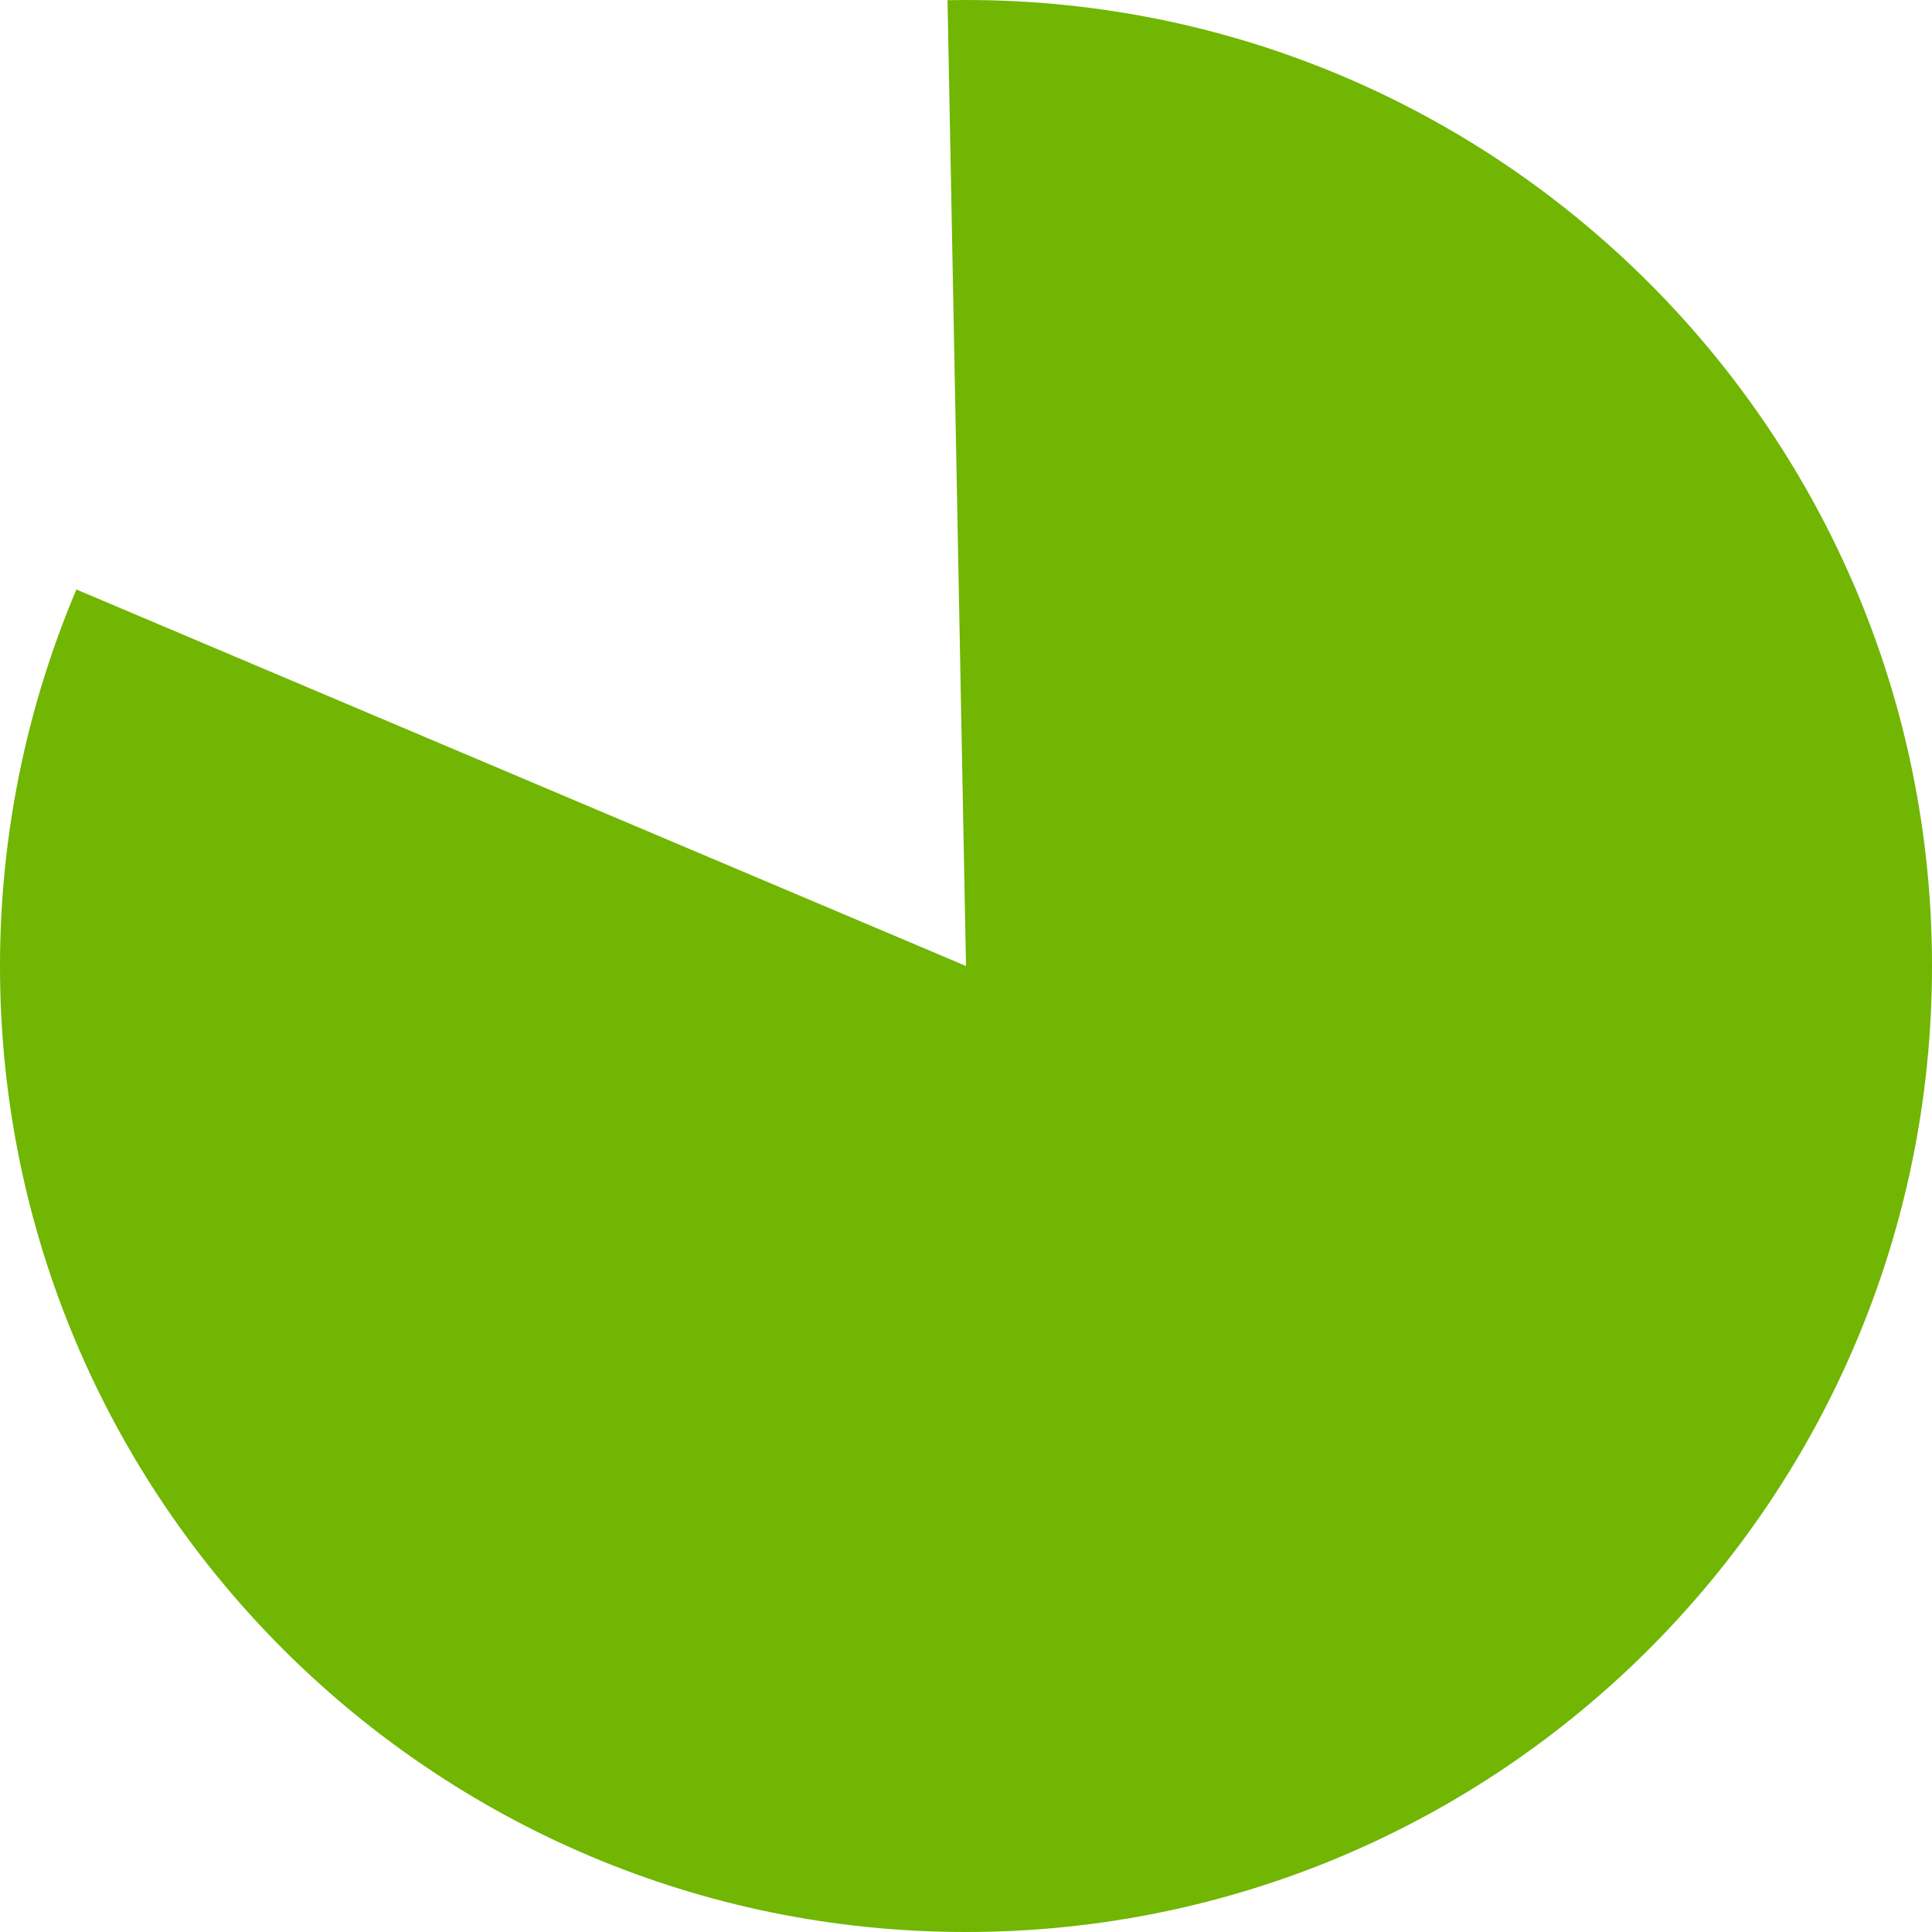 ﻿<?xml version="1.0" encoding="utf-8"?>
<svg version="1.1" xmlns:xlink="http://www.w3.org/1999/xlink" width="157px" height="157px" xmlns="http://www.w3.org/2000/svg">
  <g transform="matrix(1 0 0 1 -107 -142 )">
    <path d="M 185.5 142  C 228.854 142  264 177.146  264 220.5  C 264 263.854  228.854 299  185.5 299  C 142.146 299  107 263.854  107 220.5  C 107 209.988  109.111 199.584  113.208 189.904  L 185.5 220.5  L 183.999 142.014  C 184.5 142.005  185 142  185.5 142  Z " fill-rule="nonzero" fill="#70b603" stroke="none" />
  </g>
</svg>
